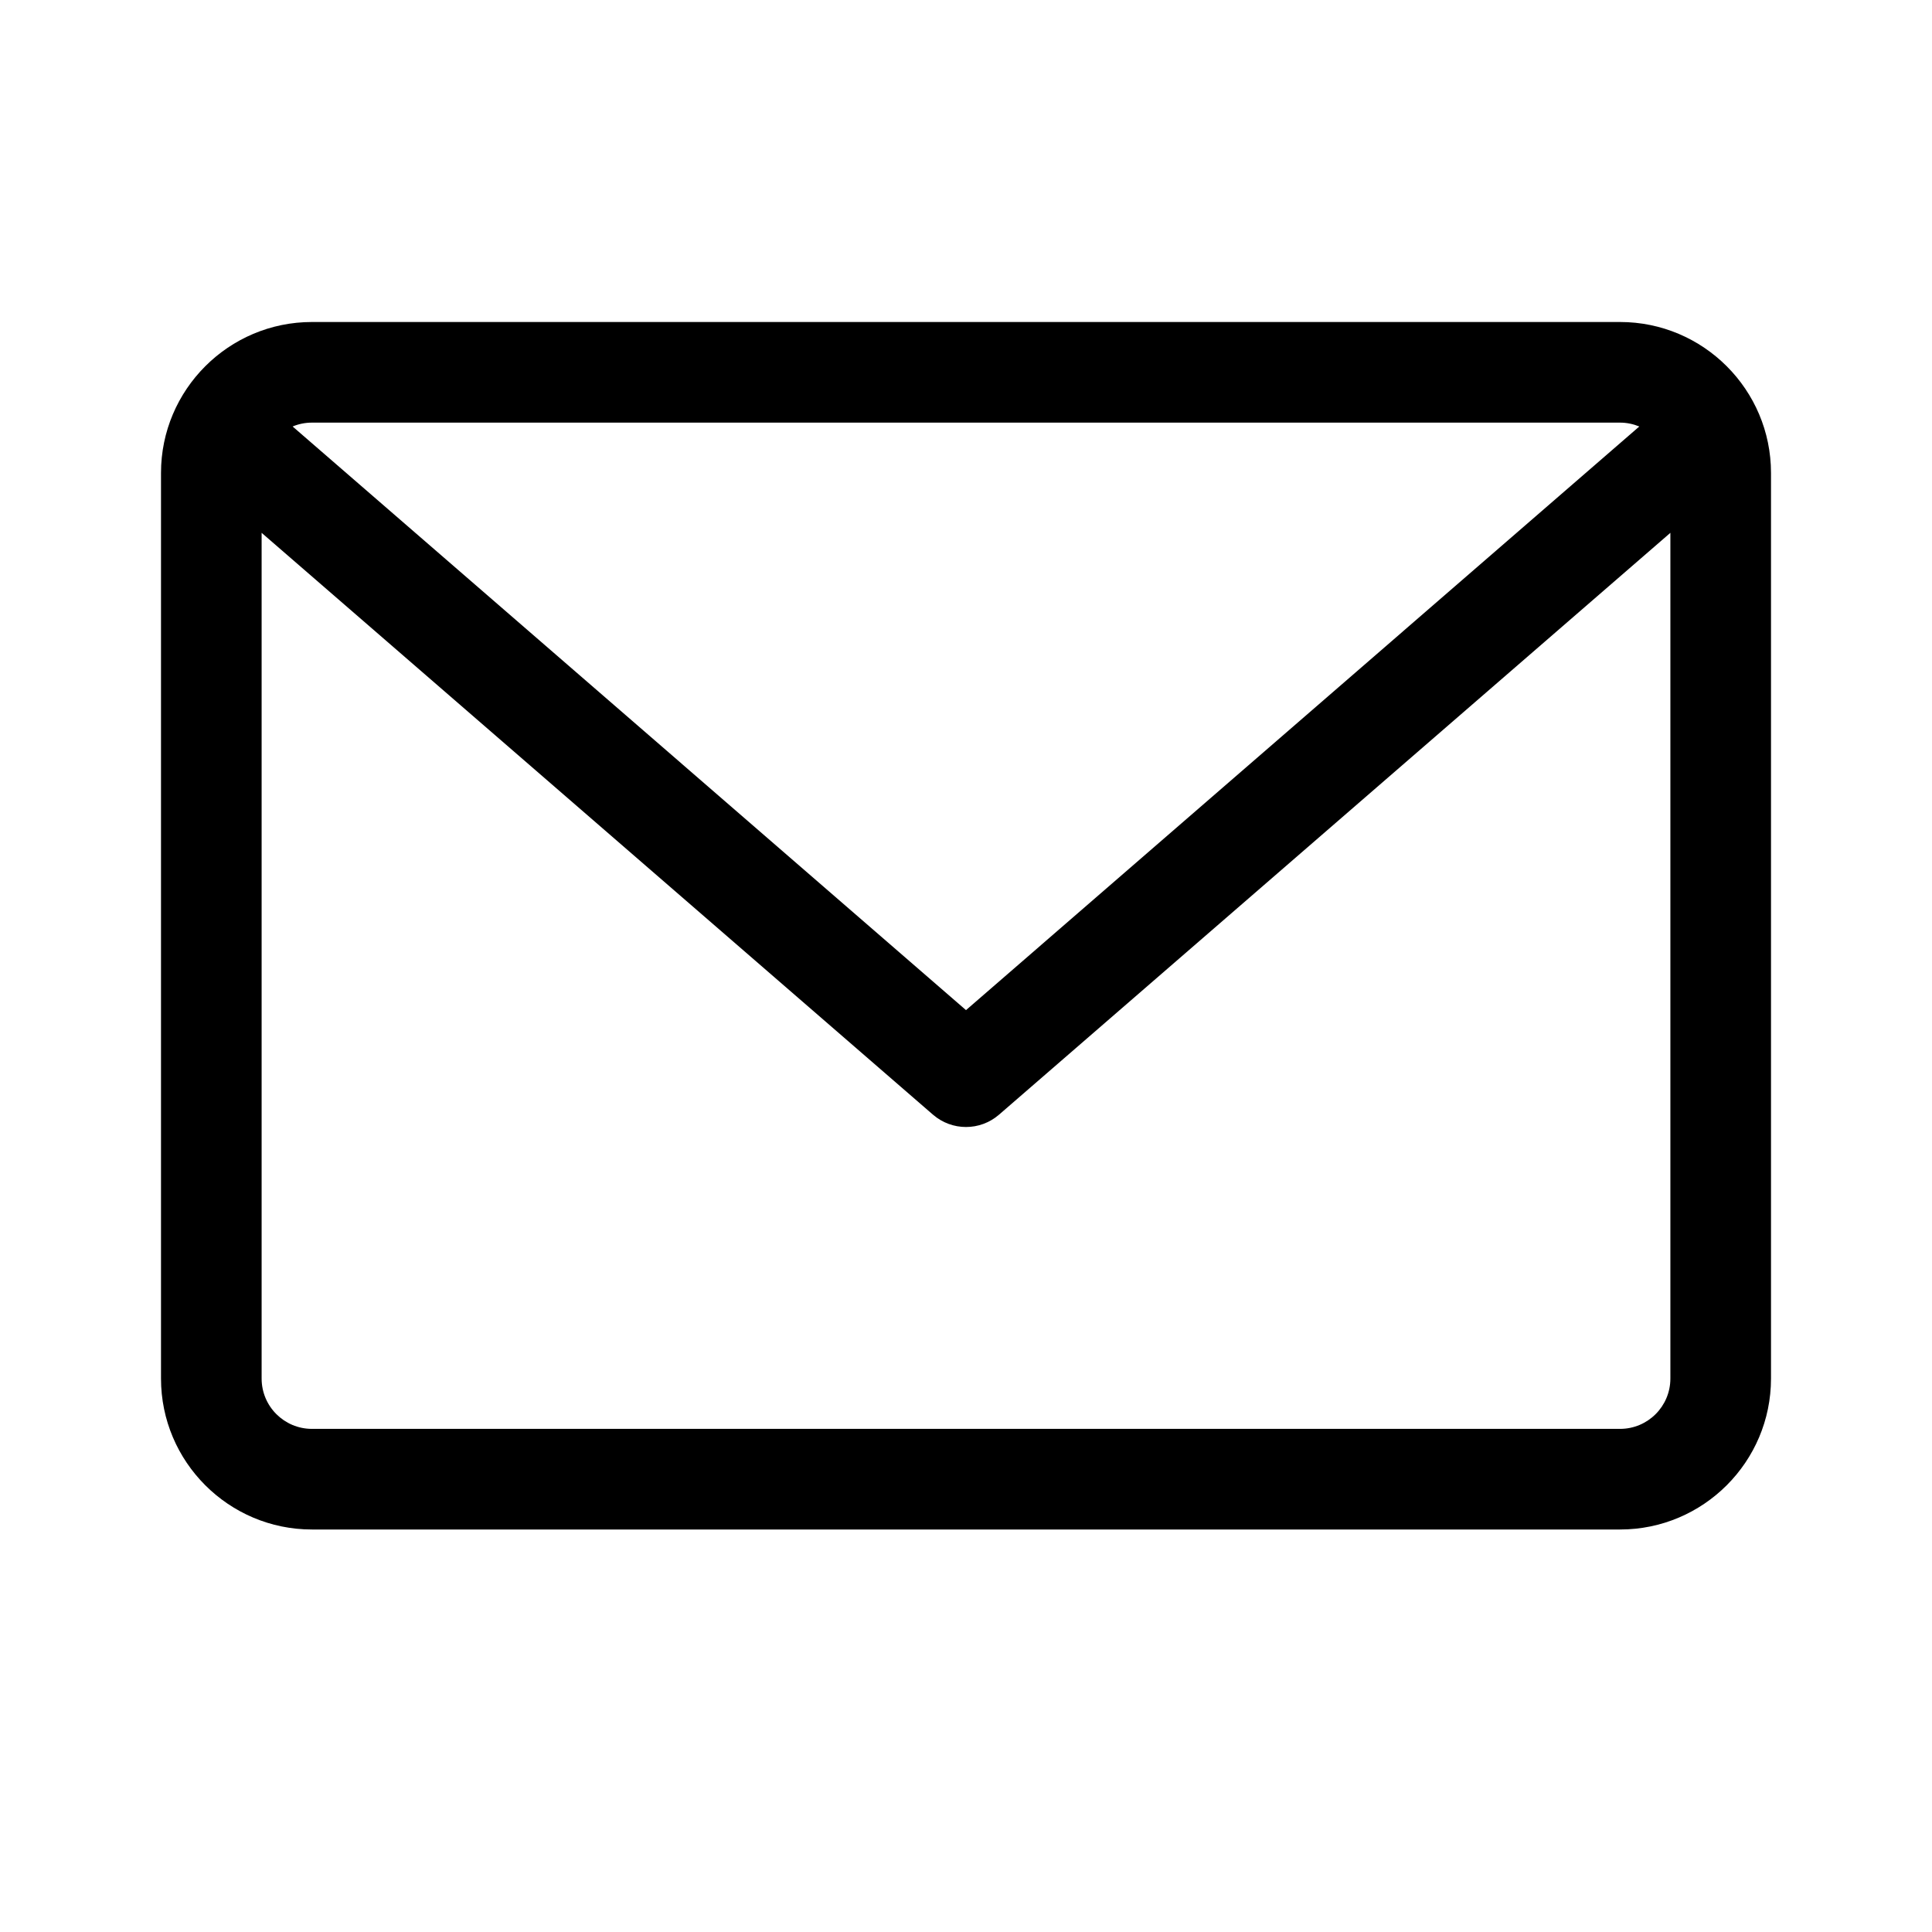 <svg fill="none" height="24" viewBox="0 0 24 24" width="24" xmlns="http://www.w3.org/2000/svg"><path d="m20.125 4h-16.25c-1.034 0-1.875.841-1.875 1.875v11.25c0 1.034.841 1.875 1.875 1.875h16.25c1.034 0 1.875-.841 1.875-1.875v-11.25c0-1.034-.841-1.875-1.875-1.875zm0 1.25c.085 0 .166.018.239.048l-8.364 7.25-8.365-7.25c.074-.031.155-.048.24-.048zm0 12.5h-16.25c-.345 0-.625-.28-.625-.625v-10.506l8.34 7.228c.118.102.264.153.41.153s.292-.051.41-.153l8.34-7.228v10.506c0 .345-.28.625-.625.625z" fill="currentColor"/></svg>